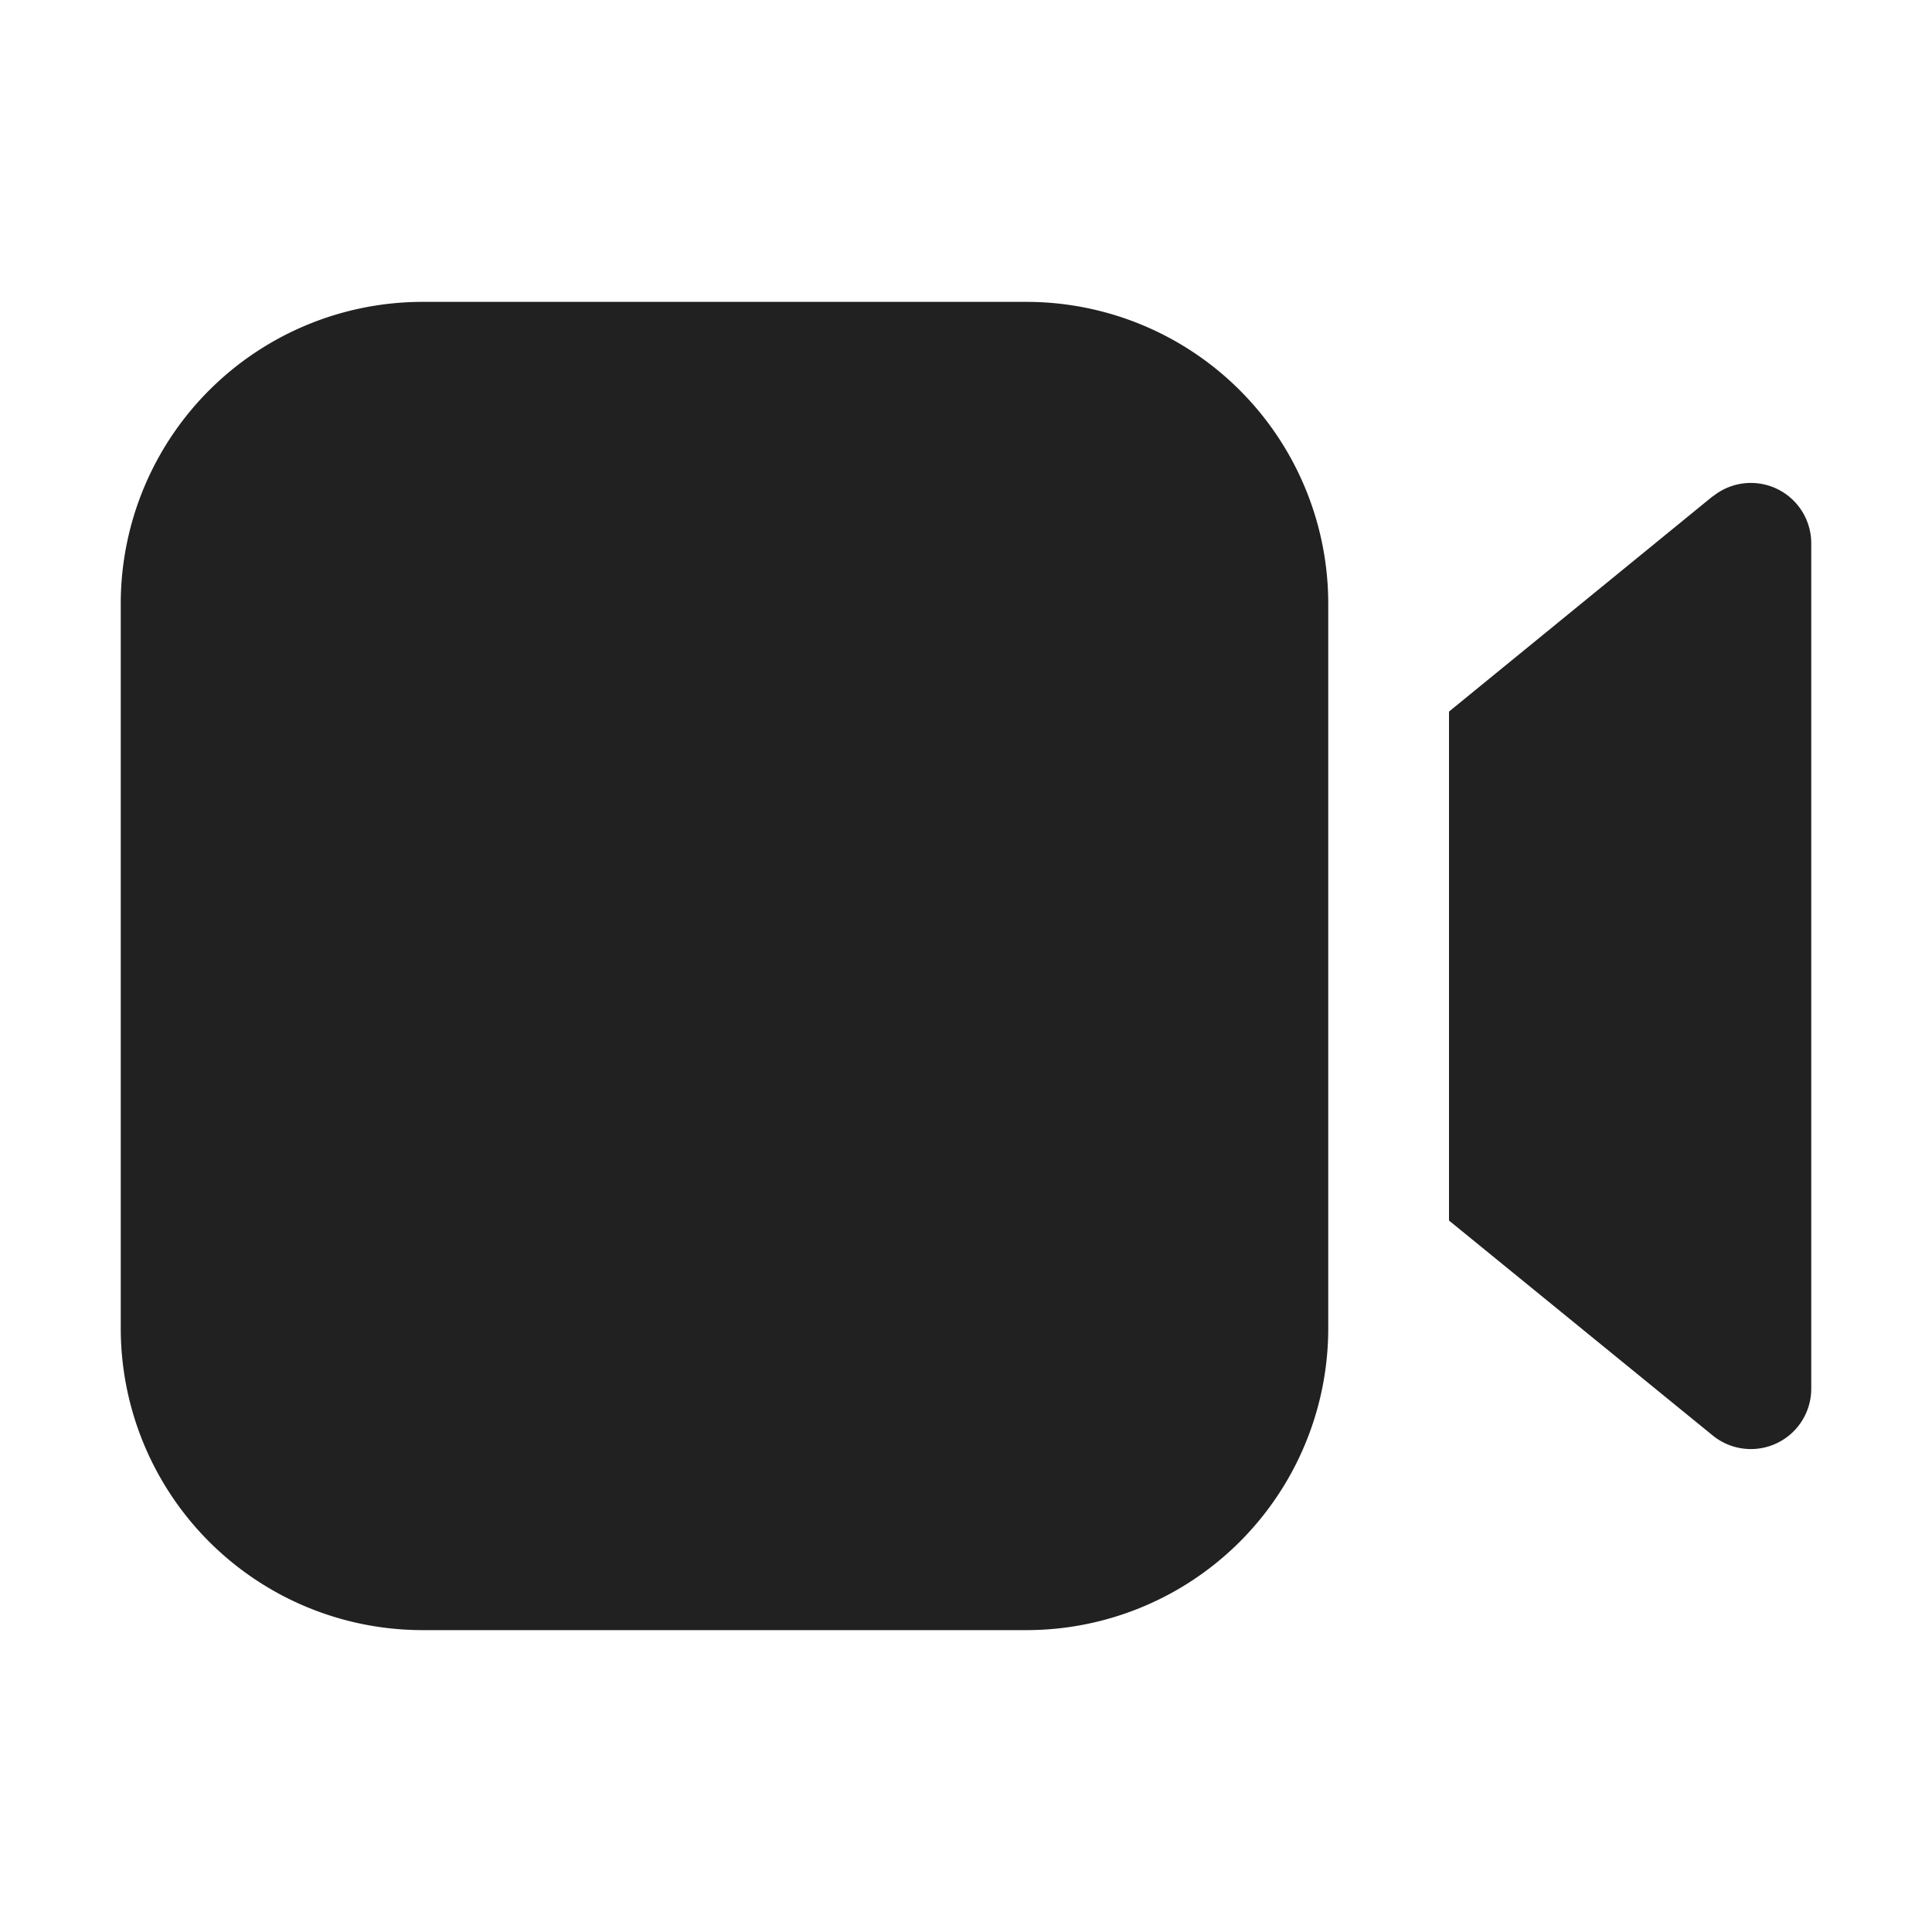 <svg viewBox="0 0 16 16" fill="none" xmlns="http://www.w3.org/2000/svg" height="1em" width="1em">
  <path d="M3.5 2.5A2.5 2.5 0 0 0 1 5v6a2.5 2.5 0 0 0 2.5 2.5h5A2.5 2.5 0 0 0 11 11V5a2.5 2.5 0 0 0-2.5-2.5h-5Zm10.684 1.61L12 5.893v4.215l2.184 1.78a.5.5 0 0 0 .816-.389v-7a.5.5 0 0 0-.816-.387Z" fill="#212121"/>
</svg>
